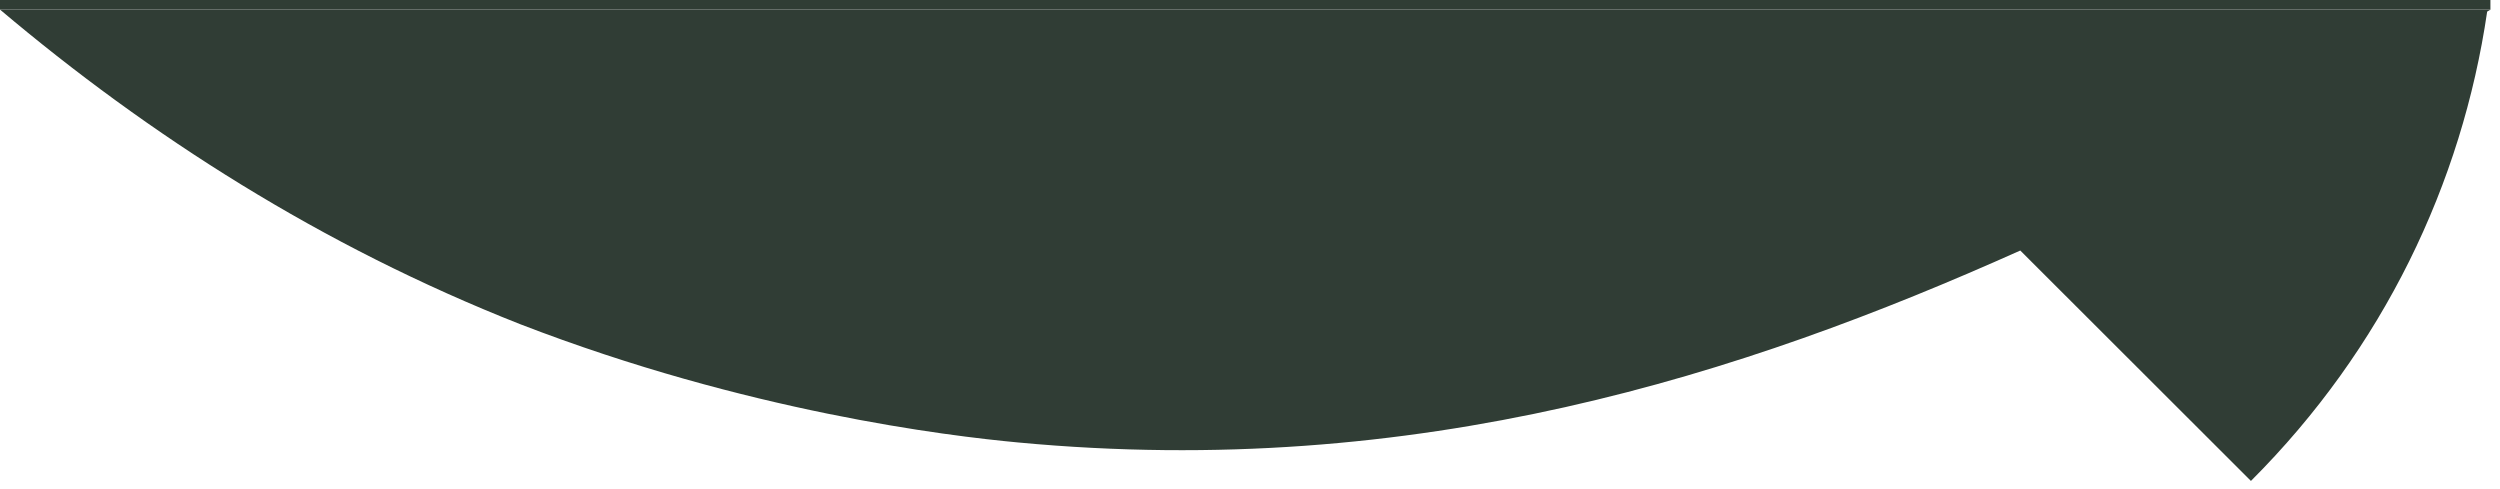 <svg width="261" height="51" viewBox="0 0 261 51" fill="none" xmlns="http://www.w3.org/2000/svg">
<path fill-rule="evenodd" clip-rule="evenodd" d="M0 1C15.529 14.118 33.556 25.672 54.319 33.85C77.994 42.992 98.945 45.507 106.279 46.192C148.03 50.122 181.976 39.116 210.917 26.155L234.997 50.209C248.816 36.406 257.037 19.138 259.66 1.212C259.779 1.141 259.899 1.071 260.018 1H0Z" fill="#303D35"/>
<line y1="0.5" x2="260" y2="0.5" stroke="#303D35"/>
</svg>
